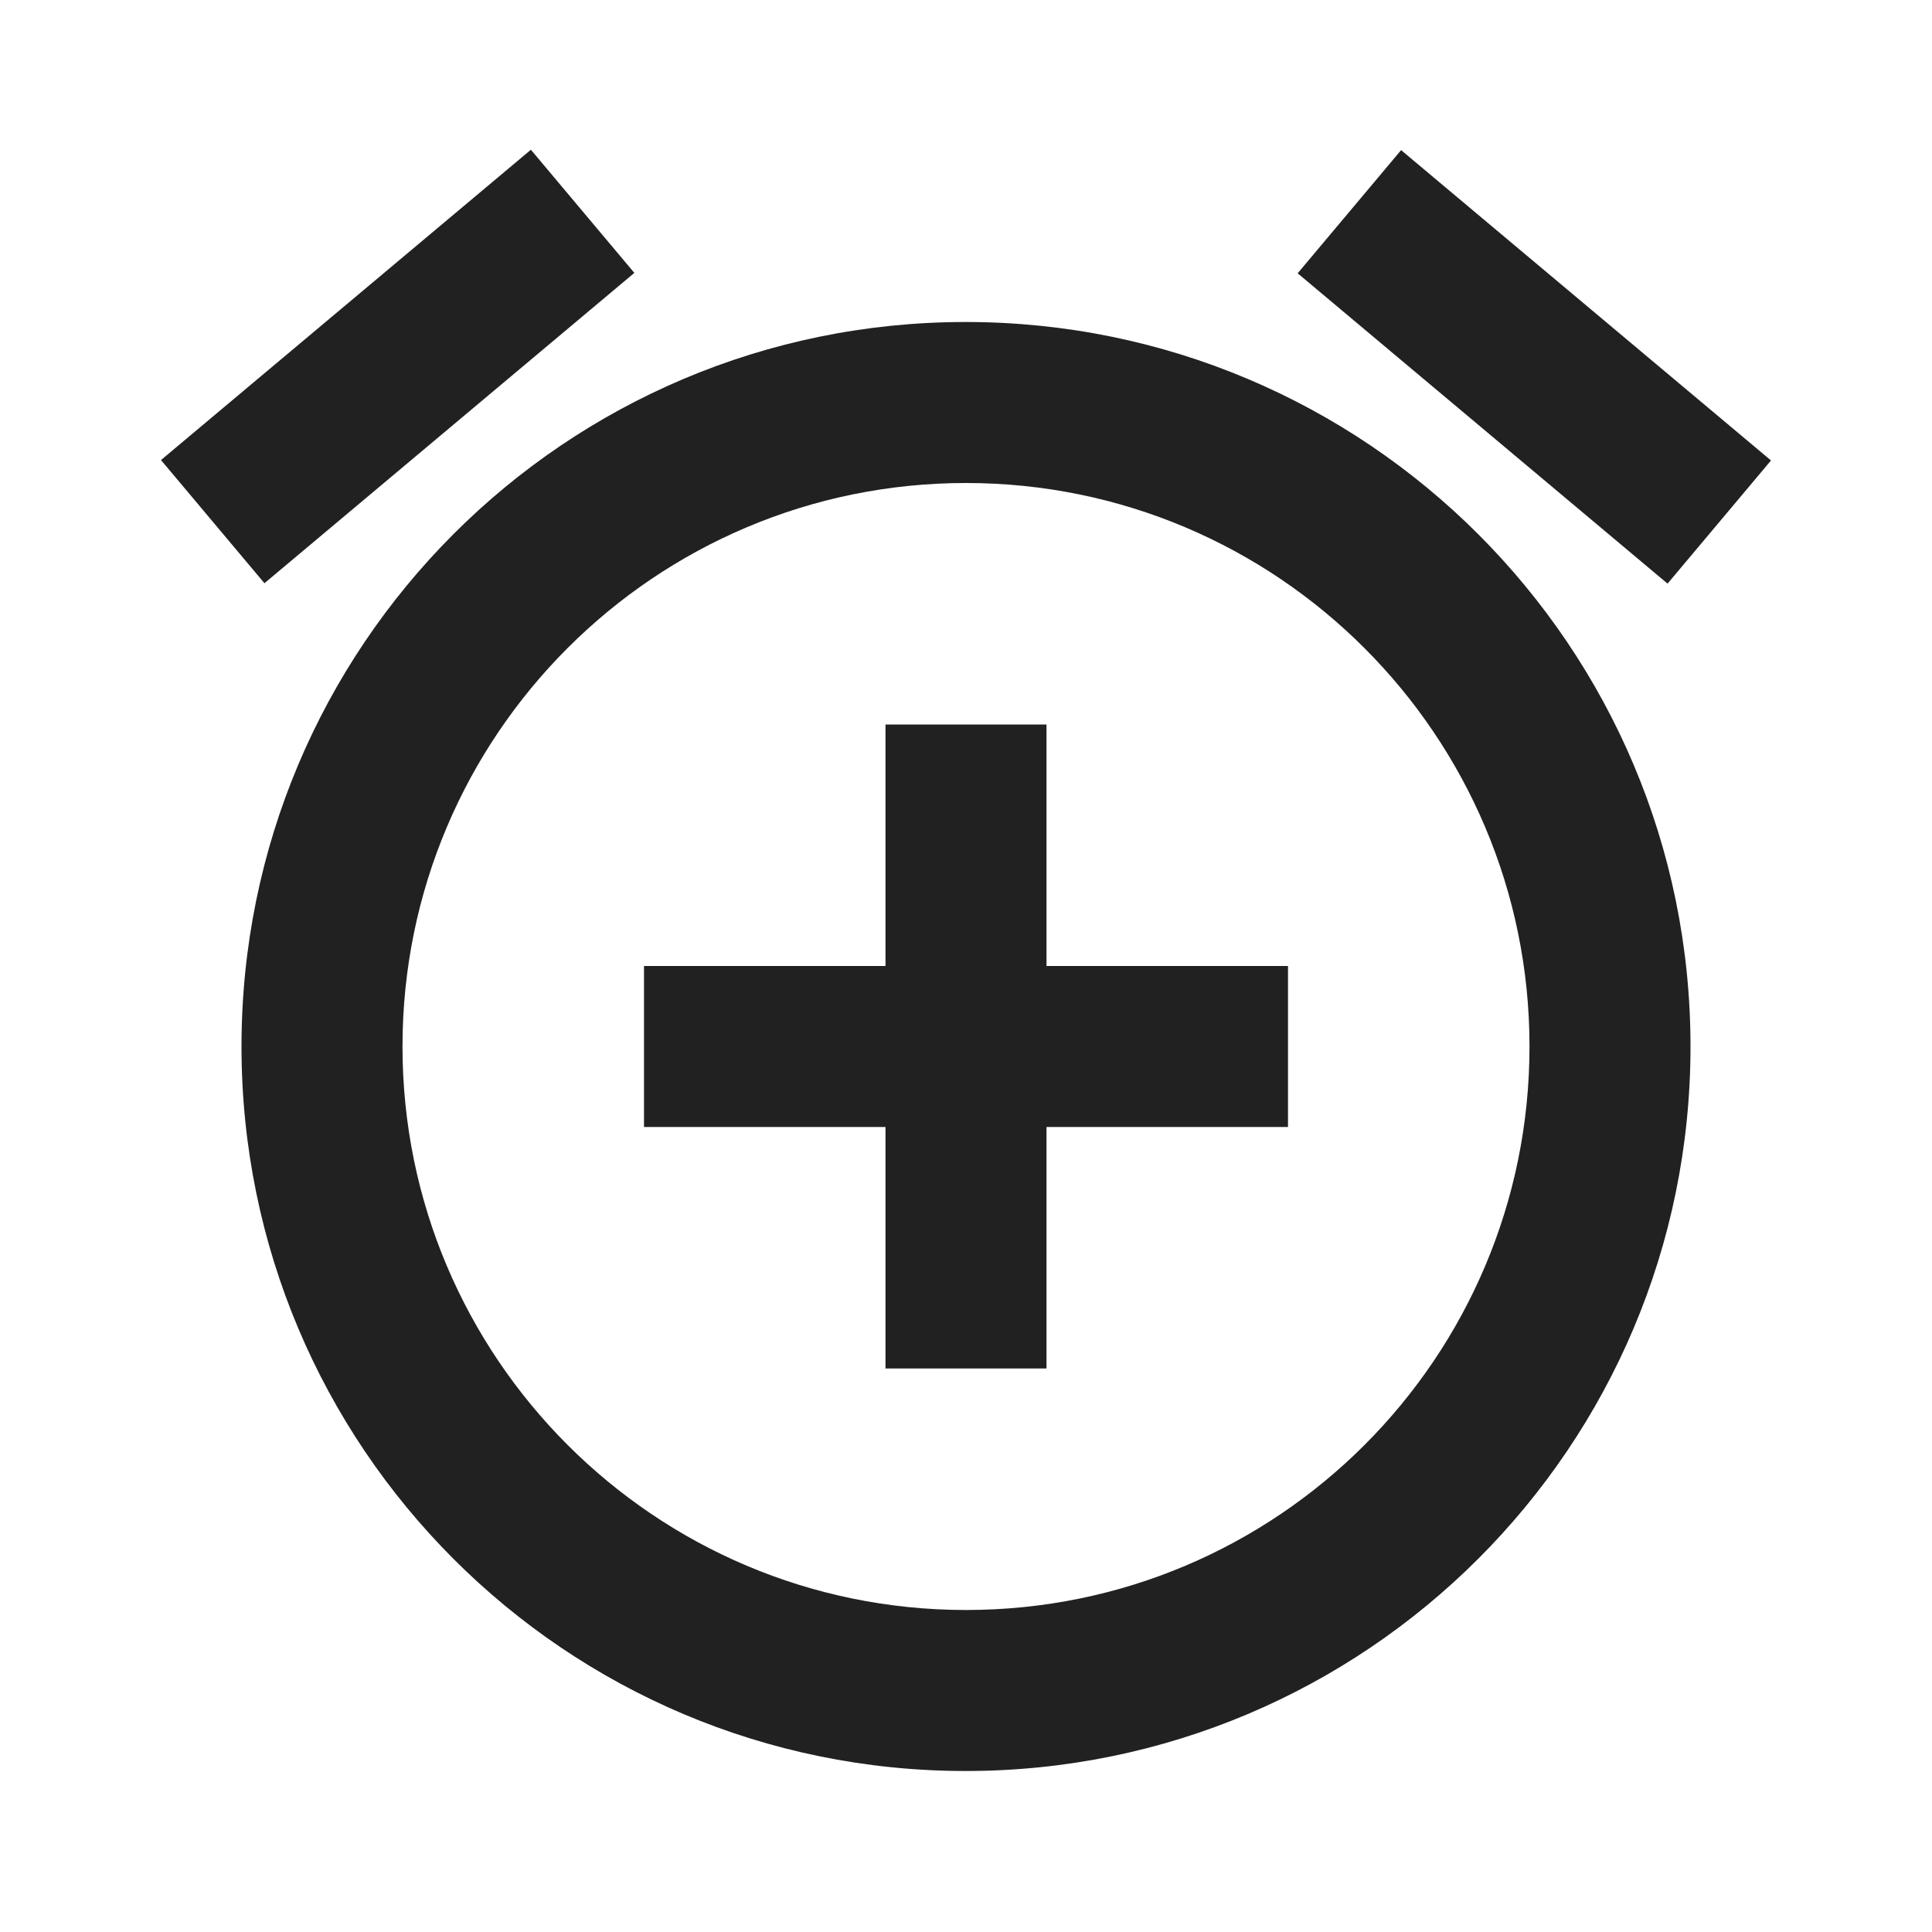 <?xml version="1.0" standalone="no"?>
<!DOCTYPE svg PUBLIC "-//W3C//DTD SVG 1.1//EN" "http://www.w3.org/Graphics/SVG/1.1/DTD/svg11.dtd">
<svg width="100%" height="100%" viewBox="0 0 48 48" version="1.1" xmlns="http://www.w3.org/2000/svg" xmlns:xlink="http://www.w3.org/1999/xlink" xml:space="preserve" style="fill-rule:evenodd;clip-rule:evenodd;stroke-linejoin:round;stroke-miterlimit:1.414;">
    <path d="M15.76,6.78L13.19,3.72L4,11.43L6.57,14.49L15.76,6.78ZM44,11.44L34.81,3.73L32.24,6.79L41.43,14.5L44,11.44ZM23.99,8C14.04,8 6,16.06 6,26C6,35.94 14.04,44 23.99,44C33.94,44 42,35.94 42,26C42,16.06 33.94,8 23.99,8ZM24,40C16.27,40 10,33.73 10,26C10,18.27 16.27,12 24,12C31.73,12 38,18.27 38,26C38,33.73 31.74,40 24,40ZM26,18L22,18L22,24L16,24L16,28L22,28L22,34L26,34L26,28L32,28L32,24L26,24L26,18Z" style="fill:rgb(33,33,33);fill-rule:nonzero;"/>
</svg>
